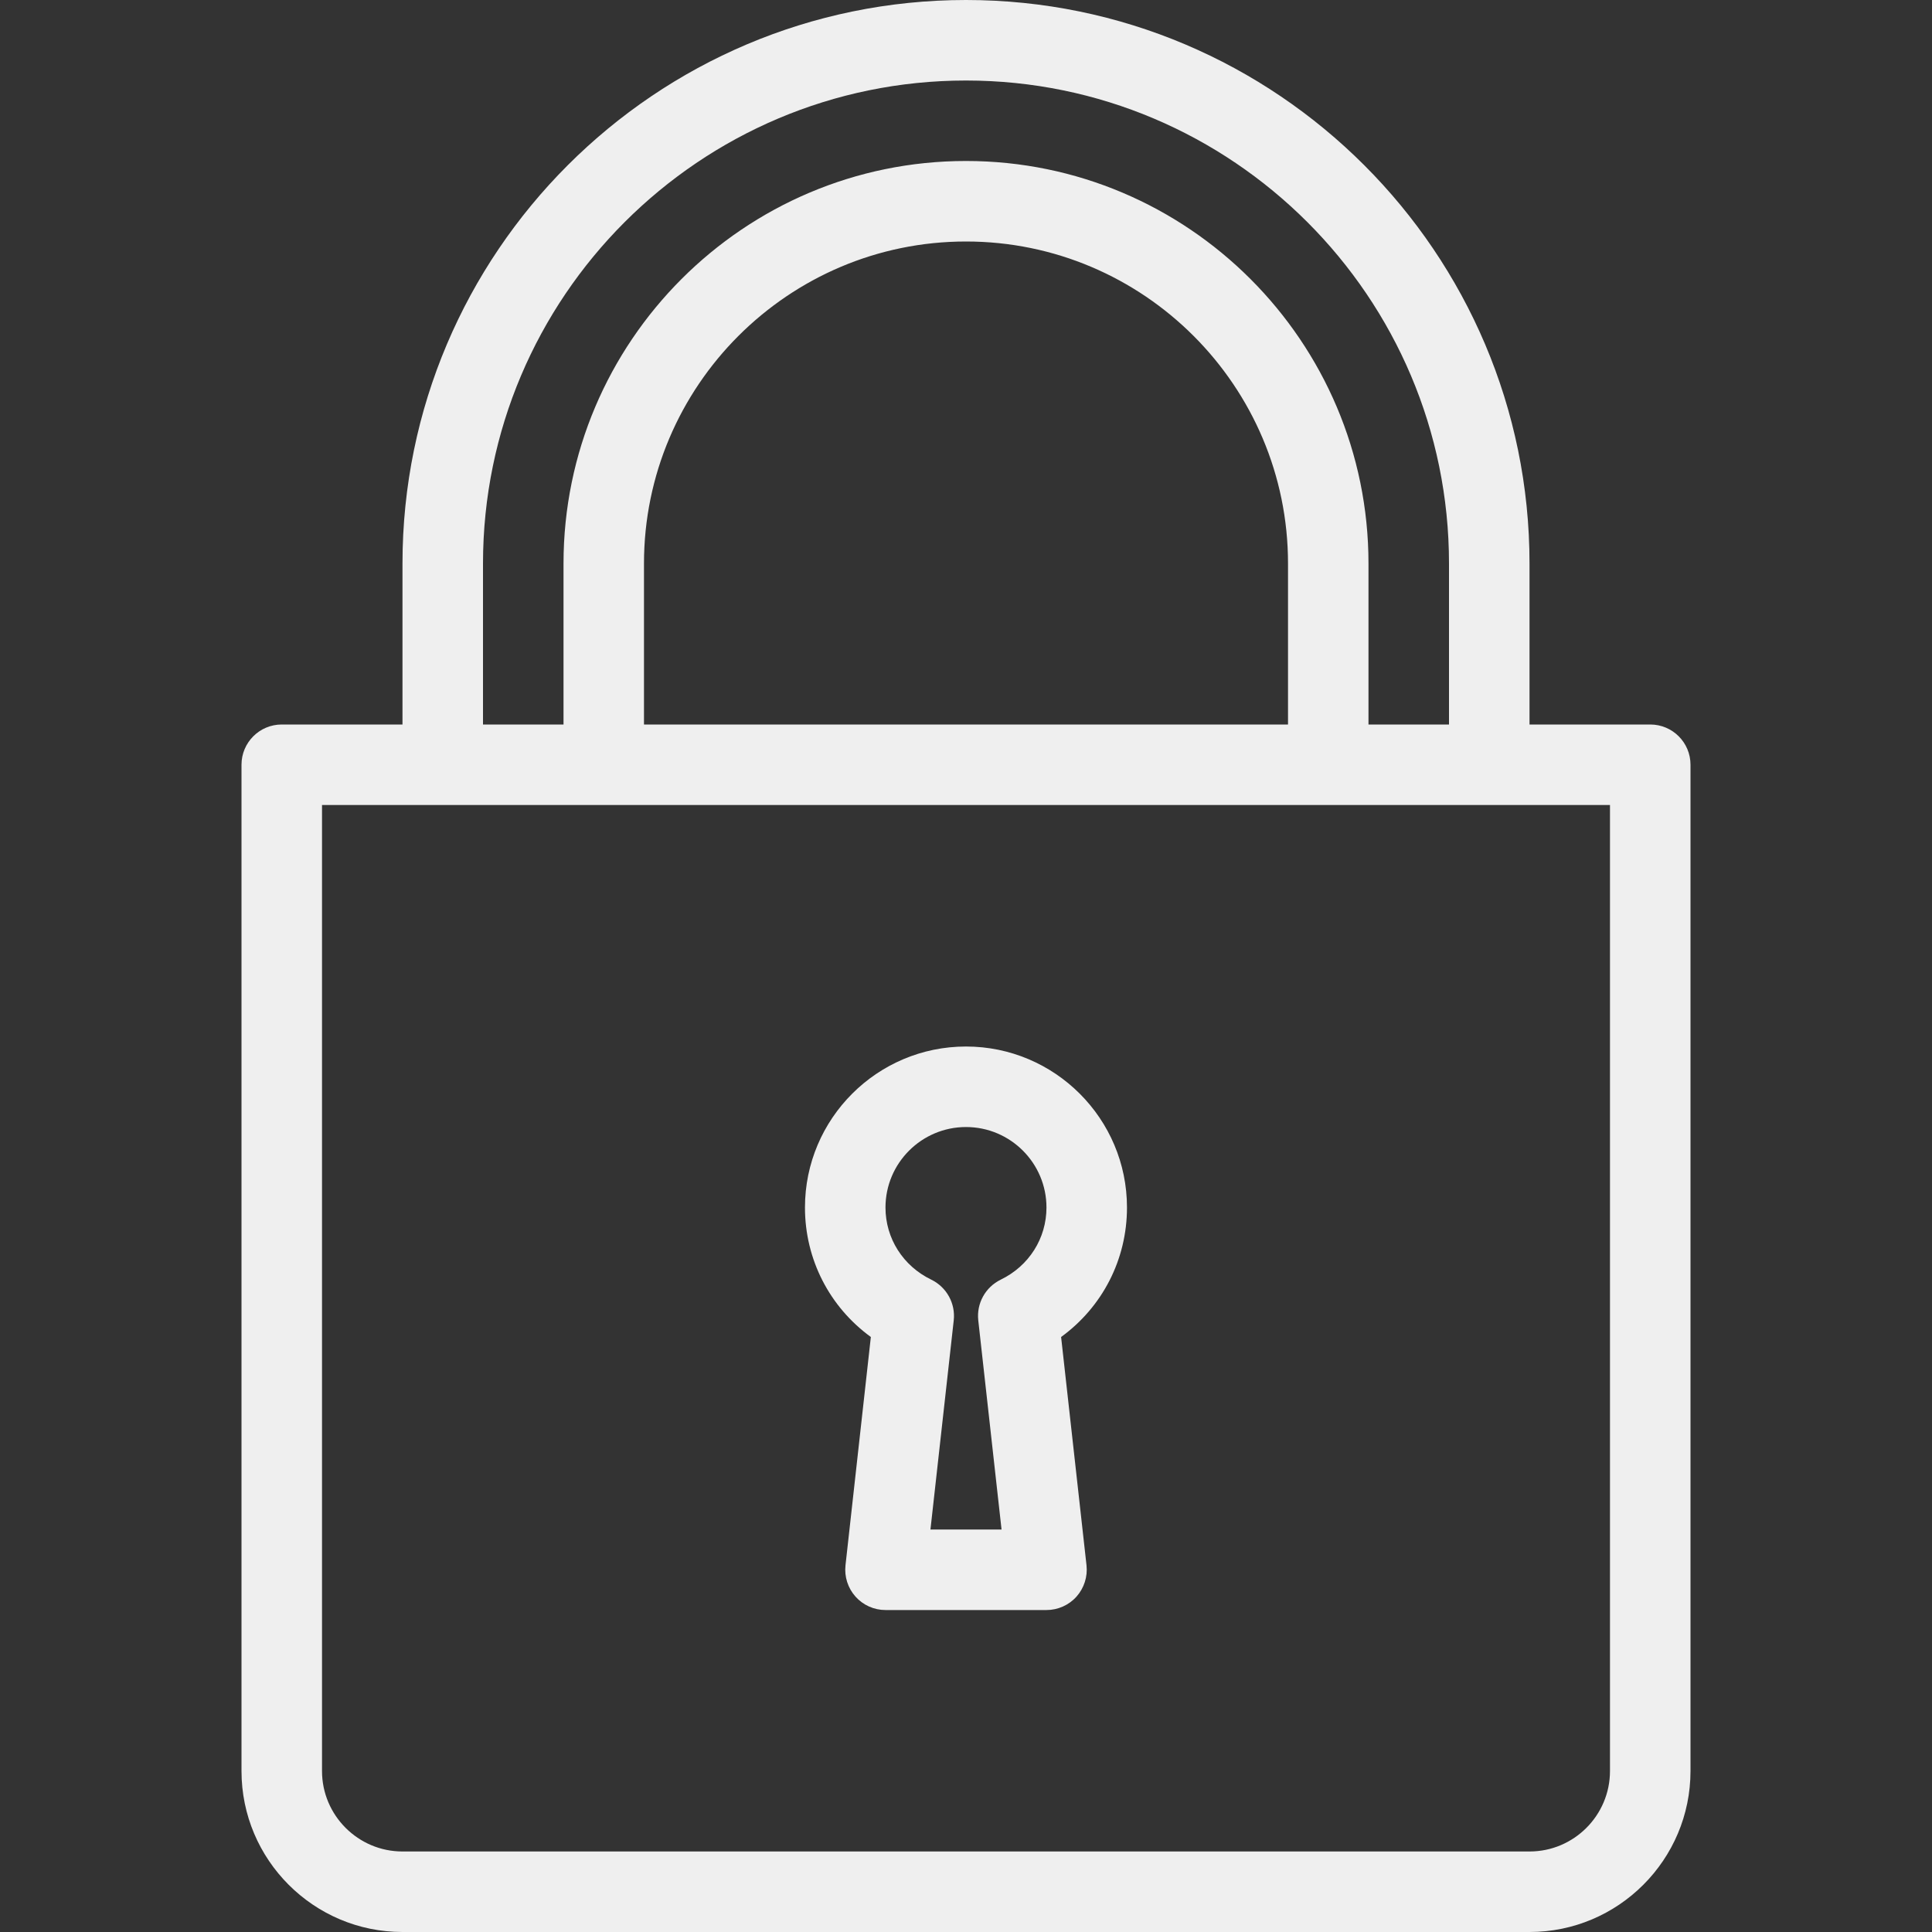<svg width="40" height="40" viewBox="0 0 40 40" fill="none" xmlns="http://www.w3.org/2000/svg">
<rect x="0" y="0" width="40" height="40" fill="#333333" stroke="none"/>
<path d="M18.03 27.681L17.505 32.408C17.479 32.643 17.554 32.879 17.712 33.056C17.87 33.233 18.096 33.334 18.333 33.334H21.667C21.903 33.334 22.13 33.233 22.288 33.056C22.445 32.879 22.521 32.643 22.495 32.408L21.969 27.681C22.823 27.06 23.333 26.078 23.333 25C23.333 23.162 21.838 21.667 20 21.667C18.161 21.667 16.666 23.162 16.666 25C16.666 26.078 17.177 27.06 18.03 27.681ZM20 23.334C20.919 23.334 21.666 24.081 21.666 25C21.666 25.639 21.303 26.211 20.719 26.494C20.401 26.649 20.215 26.986 20.254 27.337L20.736 31.667H19.264L19.746 27.337C19.785 26.986 19.599 26.649 19.281 26.494C18.696 26.211 18.333 25.639 18.333 25C18.333 24.081 19.081 23.334 20 23.334Z" fill="#EFEFEF"/>
<path d="M34.167 15H31.667V11.667C31.667 5.234 26.433 0 20 0C13.567 0 8.333 5.234 8.333 11.667V15H5.833C5.373 15 5 15.373 5 15.833V36.667C5 38.505 6.495 40 8.333 40H31.667C33.505 40 35 38.505 35 36.667V15.833C35 15.373 34.627 15 34.167 15ZM10 11.667C10 6.152 14.486 1.667 20 1.667C25.514 1.667 30 6.152 30 11.667V15H28.333V11.667C28.333 7.072 24.595 3.333 20 3.333C15.405 3.333 11.667 7.072 11.667 11.667V15H10V11.667ZM26.667 11.667V15H13.333V11.667C13.333 7.991 16.324 5 20 5C23.676 5 26.667 7.991 26.667 11.667ZM33.333 36.667C33.333 37.585 32.586 38.333 31.667 38.333H8.333C7.415 38.333 6.667 37.585 6.667 36.667V16.667H33.333V36.667V36.667Z" fill="#EFEFEF"/>
</svg>
